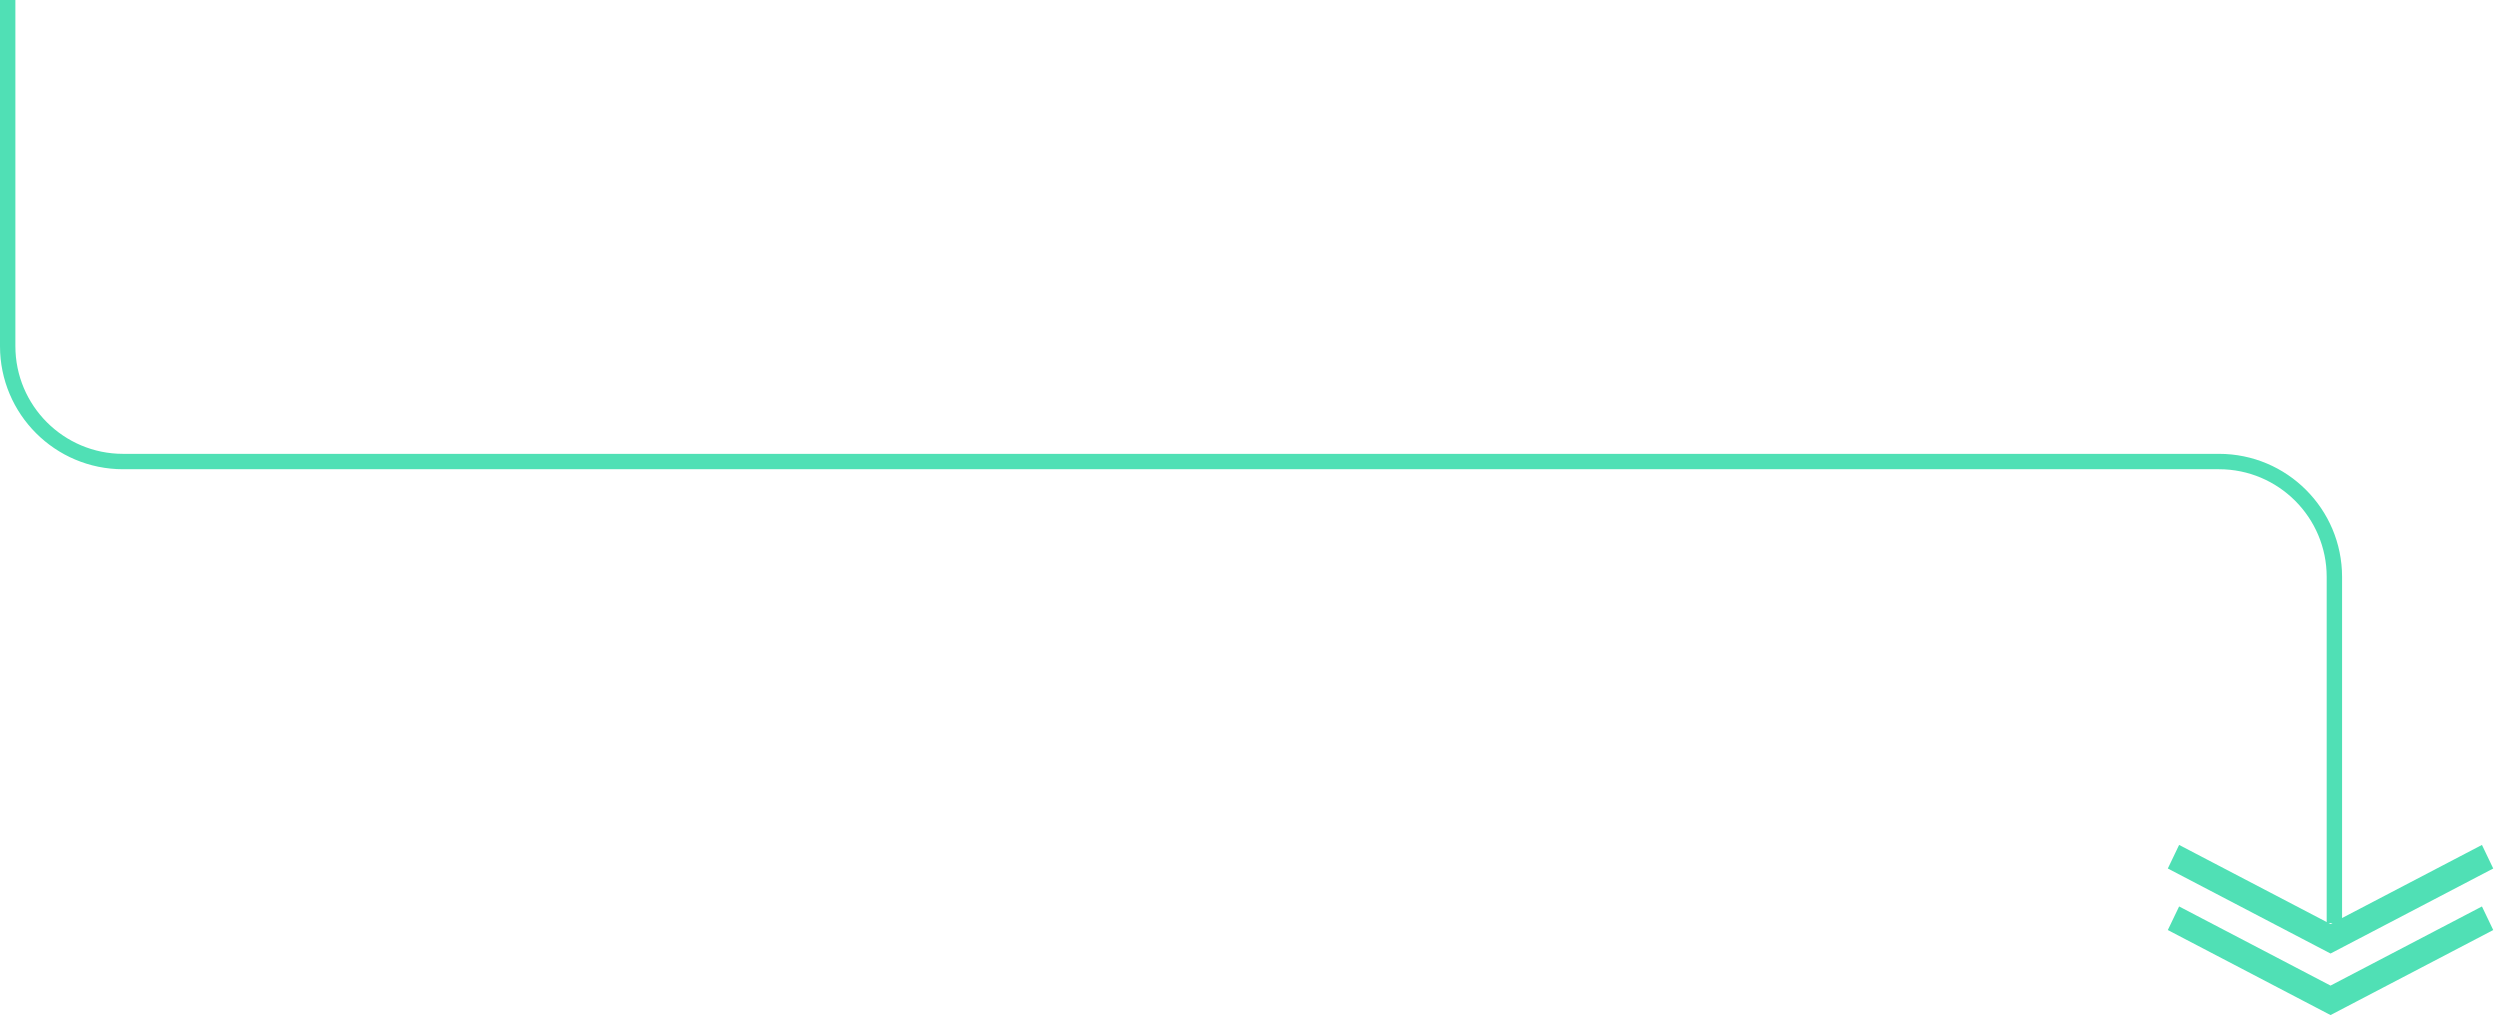 <?xml version="1.0" encoding="UTF-8"?>
<svg width="325px" height="132px" viewBox="0 0 325 132" version="1.1" xmlns="http://www.w3.org/2000/svg" xmlns:xlink="http://www.w3.org/1999/xlink">
    <title>down-arrow-left-small</title>
    <g id="Design" stroke="none" stroke-width="1" fill="none" fill-rule="evenodd">
        <g id="Group" transform="translate(1, 0)" stroke="#50E0B5">
            <g id="down-arrow-left-small" transform="translate(161, 65.5) scale(-1, 1) translate(-161, -65.5) ">
                <g id="Group-7" transform="translate(170.765, 60) scale(-1, 1) translate(-170.765, -60) translate(19.53, 0)" stroke-width="2">
                    <path d="M0,0 L0,45 C4.6934861e-15,53.284 6.716,60 15,60 L287.47,60 C295.754,60 302.47,66.716 302.47,75 L302.47,120 L302.47,120" id="Path-3-Copy-2"></path>
                </g>
                <g id="Group-25-Copy-13" transform="translate(0, 111)" fill="#50E0B5" fill-rule="nonzero" stroke-width="1.699">
                    <g id="Group">
                        <polygon id="Path" points="20.031 12 0 1.532 0.733 0 20.031 10.085 39.329 0 40.062 1.532"></polygon>
                    </g>
                    <g id="Group" transform="translate(0, 8)">
                        <polygon id="Path" points="20.031 12 0 1.532 0.733 0 20.031 10.085 39.329 0 40.062 1.532"></polygon>
                    </g>
                </g>
            </g>
        </g>
    </g>
</svg>
